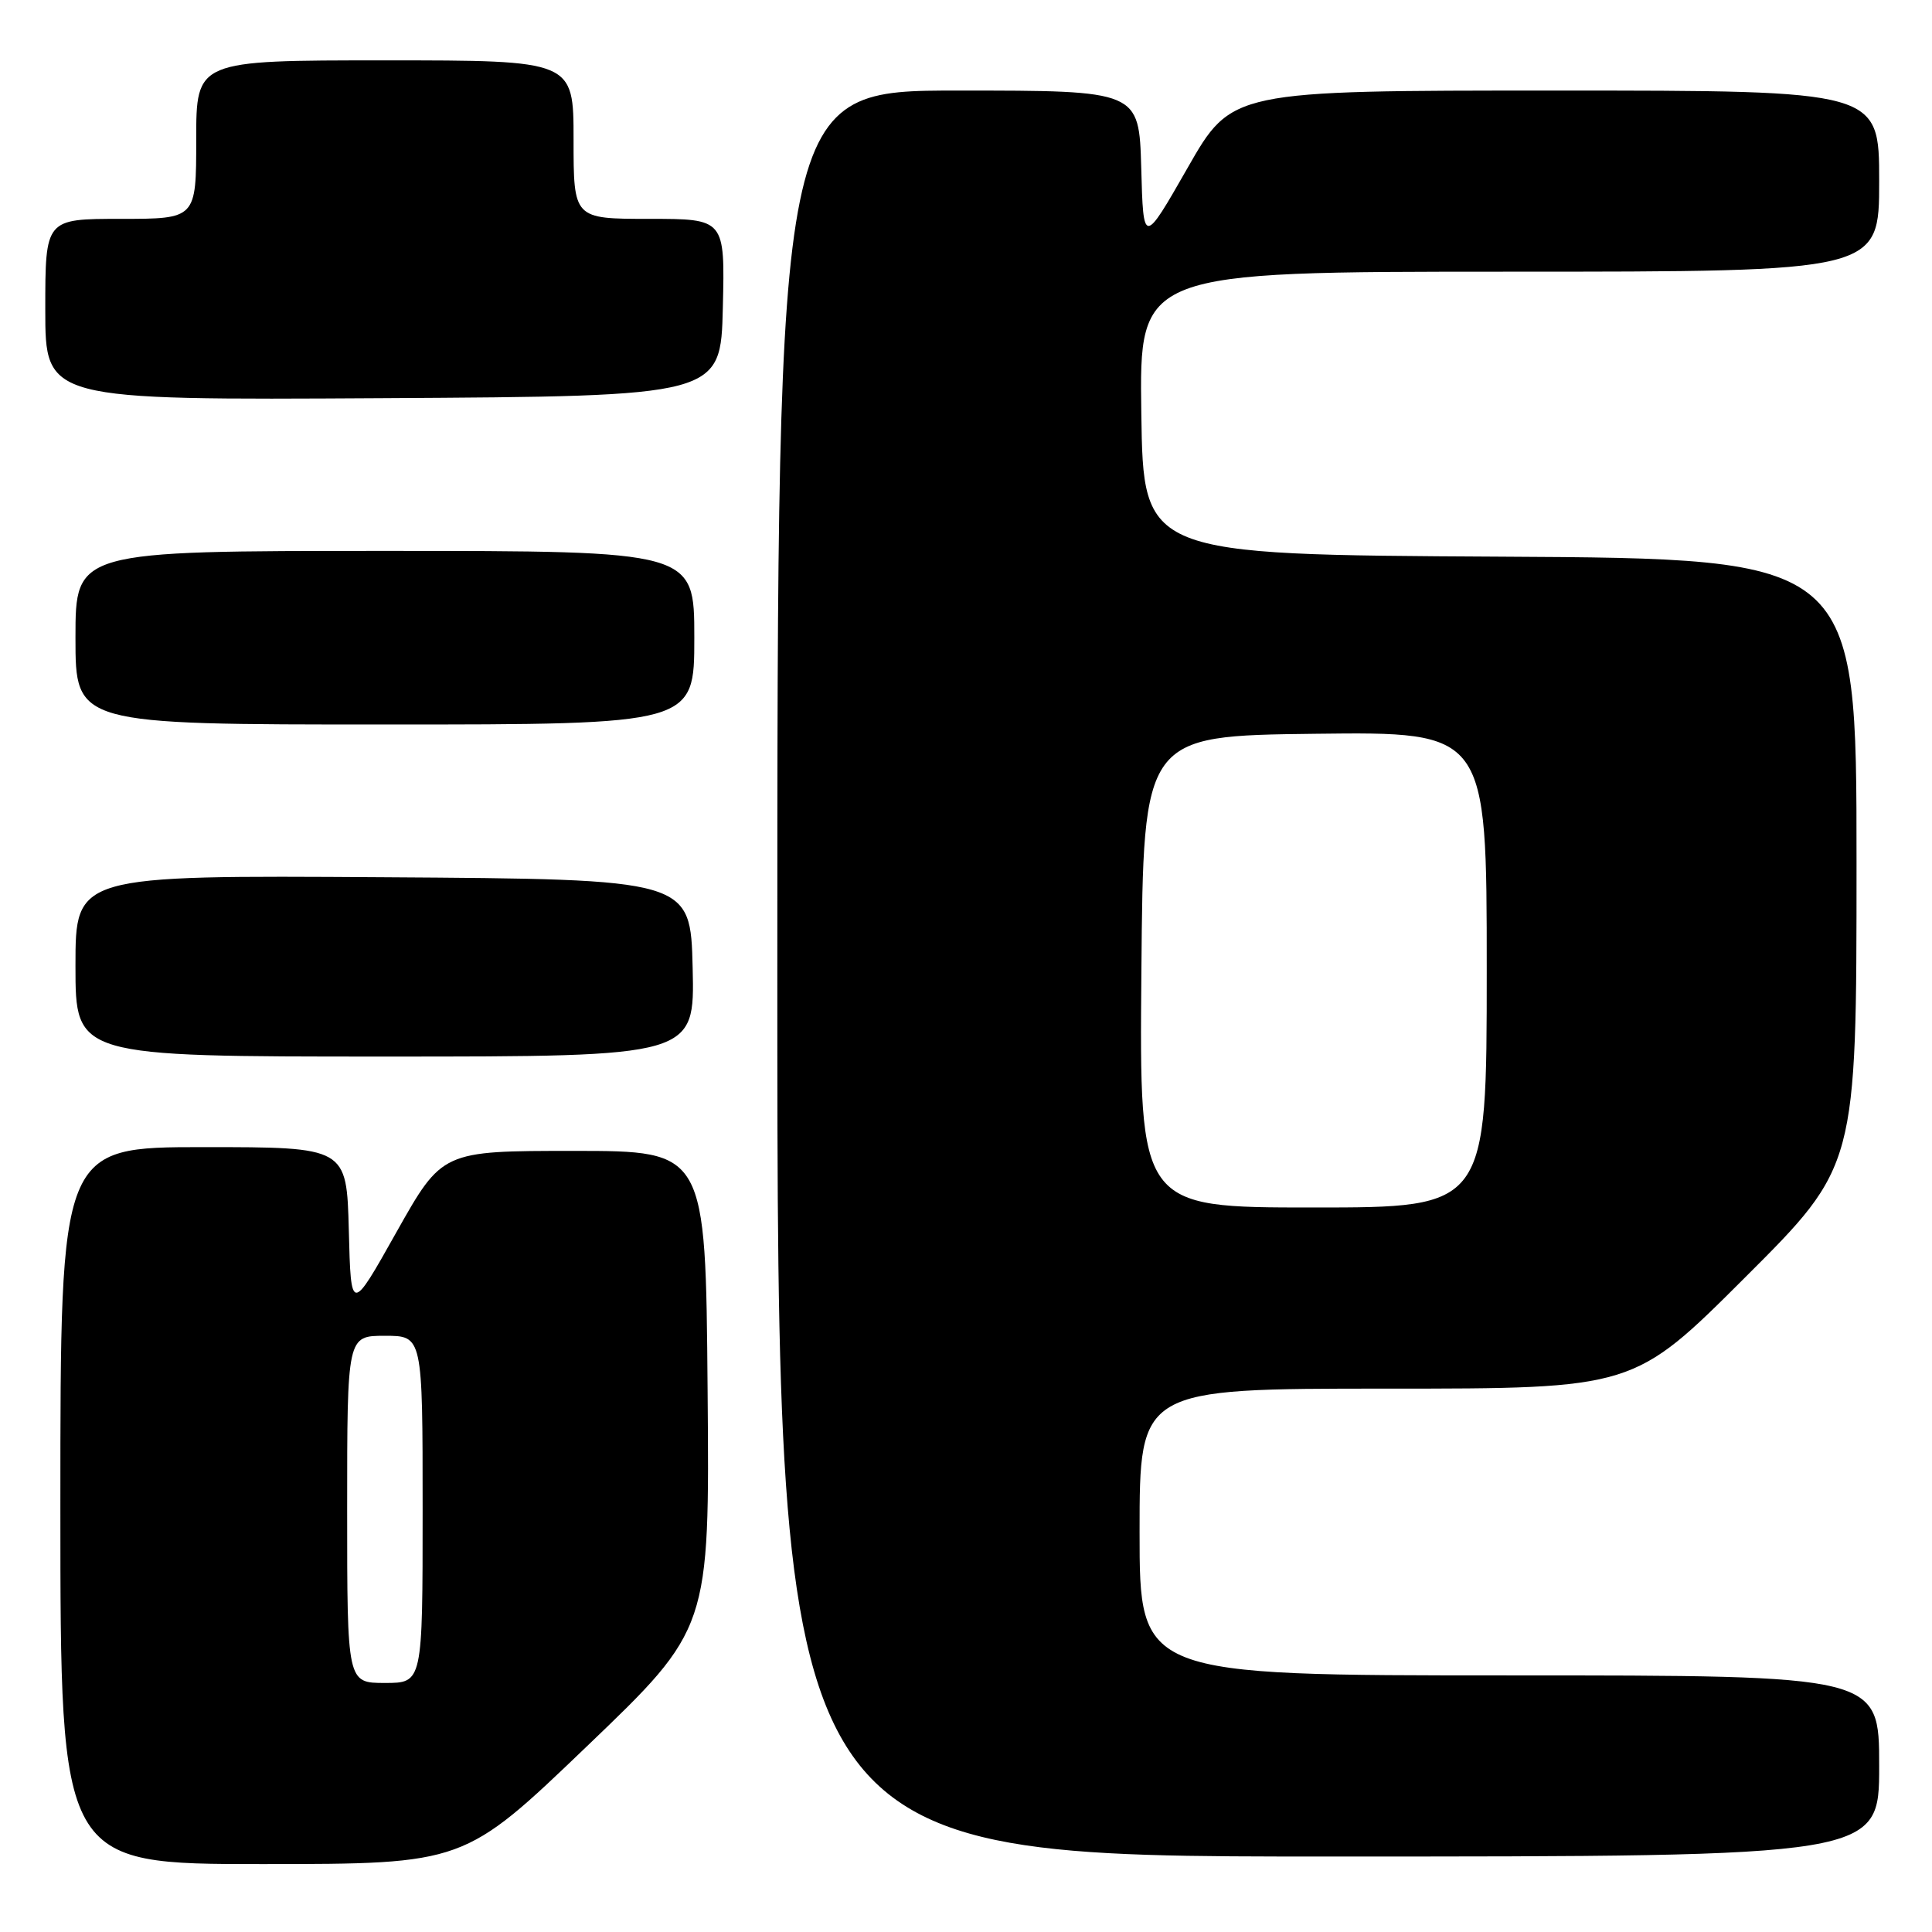 <?xml version="1.0" encoding="UTF-8" standalone="no"?>
<!DOCTYPE svg PUBLIC "-//W3C//DTD SVG 1.1//EN" "http://www.w3.org/Graphics/SVG/1.1/DTD/svg11.dtd" >
<svg xmlns="http://www.w3.org/2000/svg" xmlns:xlink="http://www.w3.org/1999/xlink" version="1.1" viewBox="0 0 256 256">
 <g >
 <path fill="currentColor"
d=" M 77.76 231.40 C 94.03 215.81 94.03 215.81 93.76 184.15 C 93.50 152.50 93.50 152.50 76.04 152.50 C 58.59 152.50 58.59 152.50 52.54 163.25 C 46.50 174.01 46.50 174.01 46.22 163.00 C 45.93 152.00 45.93 152.00 26.97 152.00 C 8.00 152.00 8.00 152.00 8.00 199.50 C 8.00 247.00 8.00 247.00 34.75 247.00 C 61.50 246.99 61.50 246.99 77.76 231.40 Z  M 249.00 234.00 C 249.00 222.00 249.00 222.00 200.00 222.00 C 151.00 222.00 151.00 222.00 151.00 203.00 C 151.00 184.00 151.00 184.00 183.74 184.00 C 216.48 184.00 216.48 184.00 231.24 169.26 C 246.00 154.53 246.00 154.53 246.00 114.27 C 246.00 74.02 246.00 74.02 198.75 73.76 C 151.50 73.50 151.50 73.50 151.23 54.75 C 150.96 36.00 150.96 36.00 199.98 36.00 C 249.00 36.00 249.00 36.00 249.00 24.00 C 249.00 12.00 249.00 12.00 206.11 12.00 C 163.21 12.00 163.21 12.00 157.36 22.25 C 151.50 32.50 151.50 32.50 151.22 22.25 C 150.93 12.00 150.93 12.00 126.97 12.00 C 103.00 12.00 103.00 12.00 103.00 129.00 C 103.00 246.00 103.00 246.00 176.00 246.00 C 249.00 246.00 249.00 246.00 249.00 234.00 Z  M 91.78 128.25 C 91.50 116.50 91.50 116.50 50.75 116.24 C 10.00 115.98 10.00 115.98 10.00 127.99 C 10.00 140.00 10.00 140.00 51.03 140.00 C 92.06 140.00 92.06 140.00 91.78 128.25 Z  M 92.00 84.50 C 92.00 73.00 92.00 73.00 51.00 73.00 C 10.00 73.00 10.00 73.00 10.00 84.50 C 10.00 96.00 10.00 96.00 51.00 96.00 C 92.00 96.00 92.00 96.00 92.00 84.50 Z  M 95.78 40.75 C 96.06 29.00 96.06 29.00 86.03 29.00 C 76.00 29.00 76.00 29.00 76.00 18.50 C 76.00 8.00 76.00 8.00 51.00 8.00 C 26.00 8.00 26.00 8.00 26.00 18.50 C 26.00 29.00 26.00 29.00 16.00 29.00 C 6.00 29.00 6.00 29.00 6.00 41.01 C 6.00 53.02 6.00 53.02 50.75 52.76 C 95.50 52.50 95.50 52.50 95.78 40.75 Z  M 46.00 200.00 C 46.00 177.00 46.00 177.00 51.00 177.00 C 56.00 177.00 56.00 177.00 56.00 200.00 C 56.00 223.00 56.00 223.00 51.00 223.00 C 46.00 223.00 46.00 223.00 46.00 200.00 Z  M 151.24 128.75 C 151.50 97.50 151.50 97.50 174.25 97.23 C 197.00 96.96 197.00 96.96 197.00 128.48 C 197.00 160.00 197.00 160.00 173.99 160.00 C 150.97 160.00 150.97 160.00 151.24 128.75 Z "/>
</g>
</svg>